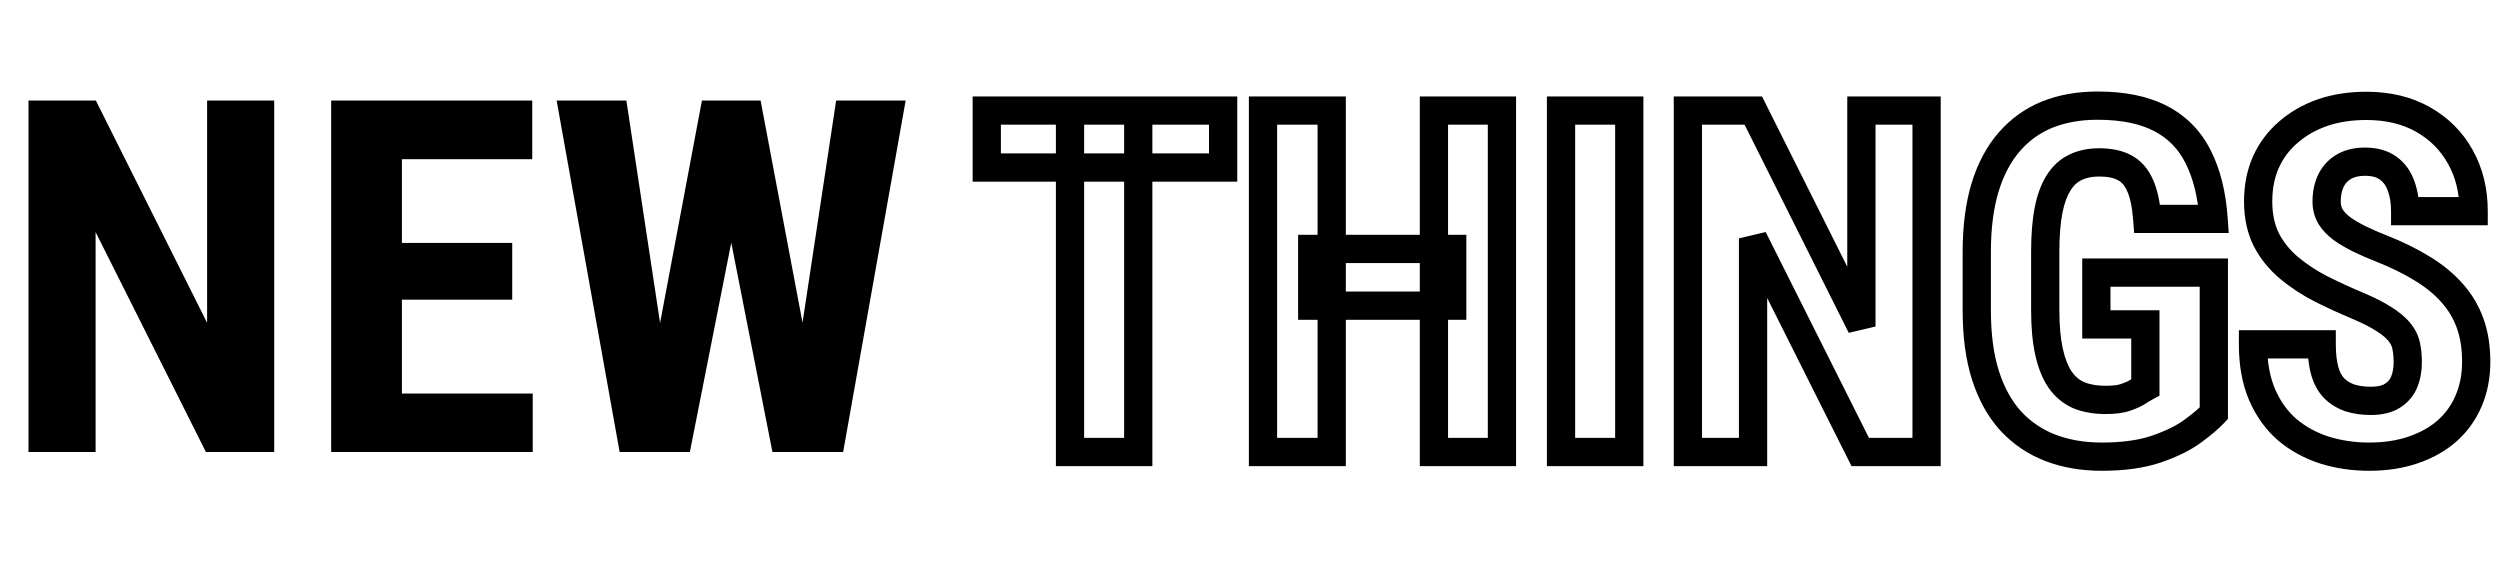 <svg width="177" height="41" viewBox="0 0 177 41" fill="none" xmlns="http://www.w3.org/2000/svg">
<path d="M19.414 7.117V32H14.578L6.768 16.431V32H2.017V7.117H6.785L14.663 22.857V7.117H19.414ZM37.717 27.864V32H26.899V27.864H37.717ZM28.455 7.117V32H23.447V7.117H28.455ZM36.265 17.2V21.216H26.899V17.2H36.265ZM37.683 7.117V11.27H26.899V7.117H37.683ZM45.715 28.274L49.697 7.117H52.329L53.115 10.398L48.843 32H45.989L45.715 28.274ZM44.348 7.117L47.561 28.326L47.014 32H43.87L39.409 7.117H44.348ZM56.003 28.24L59.199 7.117H64.121L59.695 32H56.533L56.003 28.24ZM53.85 7.117L57.866 28.394L57.541 32H54.688L50.432 10.364L51.235 7.117H53.85Z" fill="black"/>
<path d="M80.588 7.828H81.588V6.828H80.588V7.828ZM80.588 32V33H81.588V32H80.588ZM75.757 32H74.757V33H75.757V32ZM75.757 7.828V6.828H74.757V7.828H75.757ZM86.598 7.828H87.598V6.828H86.598V7.828ZM86.598 11.862V12.862H87.598V11.862H86.598ZM69.863 11.862H68.863V12.862H69.863V11.862ZM69.863 7.828V6.828H68.863V7.828H69.863ZM79.588 7.828V32H81.588V7.828H79.588ZM80.588 31H75.757V33H80.588V31ZM76.757 32V7.828H74.757V32H76.757ZM75.757 8.828H80.588V6.828H75.757V8.828ZM85.598 7.828V11.862H87.598V7.828H85.598ZM86.598 10.862H69.863V12.862H86.598V10.862ZM70.863 11.862V7.828H68.863V11.862H70.863ZM69.863 8.828H86.598V6.828H69.863V8.828ZM102.817 17.623H103.817V16.623H102.817V17.623ZM102.817 21.641V22.641H103.817V21.641H102.817ZM92.906 21.641H91.906V22.641H92.906V21.641ZM92.906 17.623V16.623H91.906V17.623H92.906ZM94.284 7.828H95.284V6.828H94.284V7.828ZM94.284 32V33H95.284V32H94.284ZM89.42 32H88.42V33H89.42V32ZM89.42 7.828V6.828H88.42V7.828H89.42ZM106.337 7.828H107.337V6.828H106.337V7.828ZM106.337 32V33H107.337V32H106.337ZM101.522 32H100.522V33H101.522V32ZM101.522 7.828V6.828H100.522V7.828H101.522ZM101.817 17.623V21.641H103.817V17.623H101.817ZM102.817 20.641H92.906V22.641H102.817V20.641ZM93.906 21.641V17.623H91.906V21.641H93.906ZM92.906 18.623H102.817V16.623H92.906V18.623ZM93.284 7.828V32H95.284V7.828H93.284ZM94.284 31H89.42V33H94.284V31ZM90.42 32V7.828H88.42V32H90.42ZM89.42 8.828H94.284V6.828H89.42V8.828ZM105.337 7.828V32H107.337V7.828H105.337ZM106.337 31H101.522V33H106.337V31ZM102.522 32V7.828H100.522V32H102.522ZM101.522 8.828H106.337V6.828H101.522V8.828ZM115.352 7.828H116.352V6.828H115.352V7.828ZM115.352 32V33H116.352V32H115.352ZM110.521 32H109.521V33H110.521V32ZM110.521 7.828V6.828H109.521V7.828H110.521ZM114.352 7.828V32H116.352V7.828H114.352ZM115.352 31H110.521V33H115.352V31ZM111.521 32V7.828H109.521V32H111.521ZM110.521 8.828H115.352V6.828H110.521V8.828ZM136.402 7.828H137.402V6.828H136.402V7.828ZM136.402 32V33H137.402V32H136.402ZM131.704 32L130.81 32.448L131.087 33H131.704V32ZM124.117 16.876L125.011 16.428L123.117 16.876H124.117ZM124.117 32V33H125.117V32H124.117ZM119.502 32H118.502V33H119.502V32ZM119.502 7.828V6.828H118.502V7.828H119.502ZM124.134 7.828L125.028 7.381L124.752 6.828H124.134V7.828ZM131.787 23.118L130.893 23.566L132.787 23.118H131.787ZM131.787 7.828V6.828H130.787V7.828H131.787ZM135.402 7.828V32H137.402V7.828H135.402ZM136.402 31H131.704V33H136.402V31ZM132.598 31.552L125.011 16.428L123.223 17.324L130.81 32.448L132.598 31.552ZM123.117 16.876V32H125.117V16.876H123.117ZM124.117 31H119.502V33H124.117V31ZM120.502 32V7.828H118.502V32H120.502ZM119.502 8.828H124.134V6.828H119.502V8.828ZM123.24 8.276L130.893 23.566L132.681 22.671L125.028 7.381L123.24 8.276ZM132.787 23.118V7.828H130.787V23.118H132.787ZM131.787 8.828H136.402V6.828H131.787V8.828ZM156.739 19.3H157.739V18.3H156.739V19.3ZM156.739 29.261L157.468 29.945L157.739 29.657V29.261H156.739ZM155.229 30.539L155.818 31.347L155.82 31.346L155.229 30.539ZM152.655 31.801L152.974 32.748L152.98 32.746L152.655 31.801ZM145.151 31.701L144.79 32.633L144.793 32.635L145.151 31.701ZM142.346 29.792L141.601 30.46L141.611 30.47L142.346 29.792ZM140.569 26.571L139.616 26.873L139.617 26.875L140.569 26.571ZM140.536 13.29L139.58 12.998L139.578 13.003L140.536 13.29ZM142.263 10.036L143.016 10.693L142.263 10.036ZM144.952 8.11L144.581 7.182L144.577 7.183L144.952 8.11ZM152.971 8.393L152.507 9.278L152.51 9.28L152.971 8.393ZM155.627 11.099L154.732 11.546L154.736 11.552L155.627 11.099ZM156.723 15.498V16.498H157.795L157.72 15.428L156.723 15.498ZM152.024 15.498L151.027 15.574L151.098 16.498H152.024V15.498ZM151.51 13.107L150.595 13.512L150.598 13.519L150.602 13.527L151.51 13.107ZM150.431 11.879L149.95 12.756L149.958 12.76L149.967 12.765L150.431 11.879ZM146.944 11.846L147.366 12.752L147.375 12.748L147.383 12.744L146.944 11.846ZM145.849 26.87L145.019 27.429L145.023 27.435L145.028 27.441L145.849 26.87ZM147.177 27.982L146.776 28.899L146.787 28.904L146.799 28.908L147.177 27.982ZM151.344 27.75L151.878 28.596L151.889 28.588L151.344 27.75ZM151.892 27.418L152.366 28.298L152.892 28.015V27.418H151.892ZM151.892 22.969H152.892V21.969H151.892V22.969ZM148.422 22.969H147.422V23.969H148.422V22.969ZM148.422 19.3V18.3H147.422V19.3H148.422ZM155.739 19.3V29.261H157.739V19.3H155.739ZM156.01 28.576C155.727 28.877 155.279 29.262 154.637 29.733L155.82 31.346C156.506 30.842 157.065 30.375 157.468 29.945L156.01 28.576ZM154.64 29.731C154.092 30.13 153.332 30.511 152.33 30.855L152.98 32.746C154.103 32.361 155.059 31.9 155.818 31.347L154.64 29.731ZM152.336 30.853C151.417 31.163 150.248 31.332 148.804 31.332V33.332C150.392 33.332 151.79 33.147 152.974 32.748L152.336 30.853ZM148.804 31.332C147.57 31.332 146.476 31.139 145.51 30.768L144.793 32.635C146.018 33.105 147.359 33.332 148.804 33.332V31.332ZM145.513 30.769C144.57 30.403 143.763 29.854 143.081 29.114L141.611 30.47C142.5 31.435 143.563 32.158 144.79 32.633L145.513 30.769ZM143.09 29.124C142.424 28.382 141.895 27.438 141.522 26.267L139.617 26.875C140.062 28.272 140.718 29.476 141.601 30.46L143.09 29.124ZM141.523 26.27C141.152 25.097 140.955 23.671 140.955 21.973H138.955C138.955 23.817 139.168 25.456 139.616 26.873L141.523 26.27ZM140.955 21.973V17.855H138.955V21.973H140.955ZM140.955 17.855C140.955 16.177 141.141 14.756 141.494 13.577L139.578 13.003C139.156 14.414 138.955 16.037 138.955 17.855H140.955ZM141.493 13.582C141.858 12.385 142.372 11.432 143.016 10.693L141.509 9.379C140.648 10.367 140.011 11.583 139.58 12.998L141.493 13.582ZM143.016 10.693C143.668 9.946 144.435 9.398 145.327 9.037L144.577 7.183C143.388 7.664 142.363 8.4 141.509 9.379L143.016 10.693ZM145.324 9.039C146.239 8.673 147.295 8.479 148.505 8.479V6.479C147.081 6.479 145.768 6.707 144.581 7.182L145.324 9.039ZM148.505 8.479C150.217 8.479 151.532 8.768 152.507 9.278L153.435 7.507C152.085 6.8 150.423 6.479 148.505 6.479V8.479ZM152.51 9.28C153.494 9.79 154.228 10.537 154.733 11.546L156.521 10.651C155.83 9.269 154.794 8.212 153.431 7.505L152.51 9.28ZM154.736 11.552C155.268 12.598 155.61 13.926 155.725 15.568L157.72 15.428C157.592 13.595 157.203 11.99 156.518 10.645L154.736 11.552ZM156.723 14.498H152.024V16.498H156.723V14.498ZM153.022 15.422C152.94 14.349 152.754 13.418 152.418 12.688L150.602 13.527C150.796 13.948 150.954 14.611 151.027 15.574L153.022 15.422ZM152.424 12.703C152.097 11.963 151.598 11.361 150.895 10.993L149.967 12.765C150.193 12.883 150.413 13.101 150.595 13.512L152.424 12.703ZM150.911 11.002C150.252 10.641 149.467 10.497 148.621 10.497V12.497C149.258 12.497 149.68 12.608 149.95 12.756L150.911 11.002ZM148.621 10.497C147.859 10.497 147.144 10.635 146.506 10.947L147.383 12.744C147.696 12.591 148.099 12.497 148.621 12.497V10.497ZM146.523 10.939C145.848 11.253 145.311 11.761 144.903 12.408L146.595 13.475C146.829 13.104 147.089 12.881 147.366 12.752L146.523 10.939ZM144.903 12.408C144.497 13.052 144.224 13.831 144.054 14.71L146.017 15.091C146.156 14.376 146.359 13.85 146.595 13.475L144.903 12.408ZM144.054 14.71C143.882 15.589 143.803 16.631 143.803 17.822H145.803C145.803 16.711 145.878 15.805 146.017 15.091L144.054 14.71ZM143.803 17.822V21.973H145.803V17.822H143.803ZM143.803 21.973C143.803 23.16 143.895 24.21 144.092 25.109L146.045 24.68C145.888 23.964 145.803 23.066 145.803 21.973H143.803ZM144.092 25.109C144.287 26 144.586 26.786 145.019 27.429L146.678 26.311C146.425 25.936 146.204 25.405 146.045 24.68L144.092 25.109ZM145.028 27.441C145.48 28.091 146.064 28.587 146.776 28.899L147.578 27.066C147.227 26.913 146.926 26.668 146.67 26.299L145.028 27.441ZM146.799 28.908C147.487 29.189 148.257 29.314 149.086 29.314V27.314C148.454 27.314 147.951 27.218 147.555 27.057L146.799 28.908ZM149.086 29.314C149.728 29.314 150.321 29.25 150.822 29.078L150.172 27.186C149.964 27.258 149.617 27.314 149.086 27.314V29.314ZM150.822 29.078C151.217 28.942 151.578 28.785 151.878 28.596L150.81 26.904C150.689 26.981 150.486 27.078 150.172 27.186L150.822 29.078ZM151.889 28.588C152.099 28.452 152.256 28.358 152.366 28.298L151.418 26.538C151.239 26.633 151.031 26.761 150.799 26.912L151.889 28.588ZM152.892 27.418V22.969H150.892V27.418H152.892ZM151.892 21.969H148.422V23.969H151.892V21.969ZM149.422 22.969V19.3H147.422V22.969H149.422ZM148.422 20.3H156.739V18.3H148.422V20.3ZM169.854 23.483L169.079 24.115L169.086 24.123L169.093 24.132L169.854 23.483ZM168.775 22.587L168.235 23.428L168.244 23.434L168.775 22.587ZM166.949 21.657L167.342 20.737L167.336 20.735L166.949 21.657ZM164.343 20.462L163.886 21.352L163.896 21.356L164.343 20.462ZM162.068 18.968L161.427 19.735L162.068 18.968ZM160.458 16.976L159.564 17.423L159.567 17.43L159.571 17.438L160.458 16.976ZM160.425 11.48L159.514 11.068L159.509 11.078L160.425 11.48ZM162.019 9.355L162.668 10.116L162.675 10.11L162.019 9.355ZM164.426 7.978L164.099 7.032L164.096 7.034L164.426 7.978ZM171.548 8.459L171.054 9.328L171.057 9.33L171.548 8.459ZM174.188 11.099L173.313 11.584L173.317 11.59L174.188 11.099ZM175.134 14.95V15.95H176.134V14.95H175.134ZM170.286 14.95H169.286V15.95H170.286V14.95ZM169.987 13.141L169.045 13.475L169.049 13.486L169.053 13.498L169.987 13.141ZM165.903 11.829L166.425 12.682L166.431 12.678L165.903 11.829ZM165.007 12.842L164.099 12.423L164.094 12.433L165.007 12.842ZM165.007 15.349L164.144 15.854L164.155 15.872L164.166 15.889L165.007 15.349ZM165.82 16.195L165.224 16.998L165.233 17.005L165.242 17.011L165.82 16.195ZM167.032 16.909L166.585 17.804L166.593 17.808L167.032 16.909ZM168.593 17.59L168.959 16.659L168.958 16.659L168.593 17.59ZM171.498 19.018L170.972 19.868L170.98 19.873L171.498 19.018ZM173.606 20.744L172.855 21.404L172.861 21.411L173.606 20.744ZM174.785 28.364L173.865 27.972L173.863 27.978L174.785 28.364ZM173.274 30.489L173.936 31.239L173.943 31.233L173.274 30.489ZM170.867 31.851L170.544 30.904L170.541 30.905L170.867 31.851ZM164.575 31.867L164.268 32.819L164.278 32.822L164.575 31.867ZM161.936 30.423L161.28 31.178L161.286 31.183L161.292 31.188L161.936 30.423ZM160.159 27.949L159.24 28.343L159.242 28.347L160.159 27.949ZM159.512 24.38V23.38H158.512V24.38H159.512ZM164.376 24.38H165.376V23.38H164.376V24.38ZM164.592 26.256L163.628 26.522L163.629 26.528L164.592 26.256ZM165.256 27.484L164.536 28.178L164.542 28.185L164.549 28.192L165.256 27.484ZM166.352 28.165L166.014 29.106L166.028 29.111L166.042 29.116L166.352 28.165ZM169.39 28.016L168.857 27.169L168.846 27.176L169.39 28.016ZM171.469 25.642C171.469 25.151 171.425 24.685 171.329 24.249L169.376 24.677C169.435 24.949 169.469 25.269 169.469 25.642H171.469ZM171.329 24.249C171.214 23.721 170.968 23.248 170.616 22.835L169.093 24.132C169.25 24.316 169.336 24.496 169.376 24.677L171.329 24.249ZM170.63 22.852C170.294 22.439 169.837 22.073 169.307 21.74L168.244 23.434C168.666 23.699 168.928 23.93 169.079 24.115L170.63 22.852ZM169.316 21.746C168.788 21.406 168.124 21.071 167.342 20.737L166.557 22.577C167.28 22.885 167.834 23.17 168.235 23.428L169.316 21.746ZM167.336 20.735C166.459 20.367 165.611 19.978 164.79 19.567L163.896 21.356C164.757 21.787 165.646 22.195 166.562 22.579L167.336 20.735ZM164.799 19.572C164.019 19.172 163.324 18.714 162.71 18.201L161.427 19.735C162.163 20.35 162.984 20.889 163.886 21.352L164.799 19.572ZM162.71 18.201C162.133 17.719 161.681 17.157 161.345 16.513L159.571 17.438C160.032 18.321 160.653 19.088 161.427 19.735L162.71 18.201ZM161.352 16.528C161.047 15.918 160.877 15.169 160.877 14.253H158.877C158.877 15.418 159.094 16.484 159.564 17.423L161.352 16.528ZM160.877 14.253C160.877 13.356 161.037 12.572 161.34 11.883L159.509 11.078C159.082 12.05 158.877 13.113 158.877 14.253H160.877ZM161.336 11.893C161.652 11.195 162.095 10.606 162.668 10.116L161.369 8.595C160.57 9.278 159.95 10.105 159.514 11.068L161.336 11.893ZM162.675 10.11C163.259 9.601 163.949 9.204 164.756 8.922L164.096 7.034C163.066 7.393 162.15 7.915 161.362 8.601L162.675 10.11ZM164.752 8.923C165.562 8.643 166.484 8.496 167.53 8.496V6.496C166.297 6.496 165.149 6.67 164.099 7.032L164.752 8.923ZM167.53 8.496C168.94 8.496 170.102 8.787 171.054 9.328L172.042 7.59C170.736 6.847 169.22 6.496 167.53 6.496V8.496ZM171.057 9.33C172.04 9.884 172.785 10.632 173.313 11.584L175.062 10.614C174.35 9.33 173.336 8.318 172.039 7.588L171.057 9.33ZM173.317 11.59C173.852 12.539 174.134 13.65 174.134 14.95H176.134C176.134 13.351 175.784 11.894 175.058 10.607L173.317 11.59ZM175.134 13.95H170.286V15.95H175.134V13.95ZM171.286 14.95C171.286 14.169 171.173 13.44 170.921 12.783L169.053 13.498C169.2 13.881 169.286 14.359 169.286 14.95H171.286ZM170.93 12.807C170.68 12.1 170.257 11.509 169.653 11.08L168.495 12.711C168.732 12.879 168.919 13.118 169.045 13.475L170.93 12.807ZM169.653 11.08C169.021 10.631 168.259 10.447 167.447 10.447V12.447C167.963 12.447 168.286 12.562 168.495 12.711L169.653 11.08ZM167.447 10.447C166.693 10.447 165.983 10.602 165.375 10.98L166.431 12.678C166.643 12.547 166.962 12.447 167.447 12.447V10.447ZM165.382 10.976C164.811 11.325 164.379 11.815 164.099 12.423L165.915 13.261C166.033 13.006 166.199 12.821 166.425 12.682L165.382 10.976ZM164.094 12.433C163.84 13.001 163.725 13.619 163.725 14.27H165.725C165.725 13.858 165.797 13.524 165.92 13.25L164.094 12.433ZM163.725 14.27C163.725 14.833 163.86 15.369 164.144 15.854L165.87 14.843C165.778 14.686 165.725 14.503 165.725 14.27H163.725ZM164.166 15.889C164.44 16.316 164.8 16.683 165.224 16.998L166.416 15.392C166.155 15.198 165.972 15.001 165.848 14.808L164.166 15.889ZM165.242 17.011C165.635 17.29 166.085 17.553 166.585 17.804L167.479 16.015C167.05 15.8 166.692 15.588 166.399 15.38L165.242 17.011ZM166.593 17.808C167.097 18.053 167.642 18.291 168.228 18.521L168.958 16.659C168.415 16.446 167.92 16.23 167.471 16.011L166.593 17.808ZM168.226 18.52C169.277 18.934 170.19 19.384 170.972 19.868L172.024 18.167C171.124 17.61 170.1 17.109 168.959 16.659L168.226 18.52ZM170.98 19.873C171.747 20.337 172.368 20.85 172.855 21.404L174.357 20.084C173.716 19.355 172.931 18.716 172.016 18.162L170.98 19.873ZM172.861 21.411C173.34 21.946 173.7 22.549 173.944 23.225L175.825 22.546C175.494 21.629 175.002 20.804 174.352 20.077L172.861 21.411ZM173.944 23.225C174.186 23.894 174.316 24.683 174.316 25.608H176.316C176.316 24.497 176.159 23.471 175.825 22.546L173.944 23.225ZM174.316 25.608C174.316 26.496 174.161 27.279 173.865 27.972L175.705 28.757C176.118 27.789 176.316 26.735 176.316 25.608H174.316ZM173.863 27.978C173.577 28.66 173.16 29.247 172.605 29.746L173.943 31.233C174.717 30.537 175.307 29.707 175.707 28.751L173.863 27.978ZM172.612 29.74C172.059 30.229 171.375 30.621 170.544 30.904L171.19 32.797C172.241 32.439 173.162 31.923 173.936 31.239L172.612 29.74ZM170.541 30.905C169.732 31.184 168.805 31.332 167.746 31.332V33.332C168.99 33.332 170.143 33.159 171.194 32.796L170.541 30.905ZM167.746 31.332C166.722 31.332 165.766 31.19 164.872 30.912L164.278 32.822C165.377 33.164 166.535 33.332 167.746 33.332V31.332ZM164.882 30.915C164.003 30.632 163.239 30.212 162.579 29.657L161.292 31.188C162.16 31.918 163.155 32.46 164.269 32.819L164.882 30.915ZM162.591 29.668C161.961 29.121 161.454 28.423 161.077 27.552L159.242 28.347C159.727 29.468 160.405 30.419 161.28 31.178L162.591 29.668ZM161.078 27.555C160.712 26.7 160.512 25.65 160.512 24.38H158.512C158.512 25.855 158.743 27.184 159.24 28.343L161.078 27.555ZM159.512 25.38H164.376V23.38H159.512V25.38ZM163.376 24.38C163.376 25.171 163.453 25.891 163.628 26.522L165.556 25.989C165.443 25.58 165.376 25.05 165.376 24.38H163.376ZM163.629 26.528C163.808 27.16 164.099 27.726 164.536 28.178L165.976 26.79C165.815 26.623 165.663 26.37 165.554 25.984L163.629 26.528ZM164.549 28.192C164.961 28.603 165.455 28.906 166.014 29.106L166.689 27.224C166.385 27.114 166.149 26.963 165.963 26.777L164.549 28.192ZM166.042 29.116C166.604 29.298 167.214 29.381 167.862 29.381V27.381C167.381 27.381 166.985 27.319 166.661 27.214L166.042 29.116ZM167.862 29.381C168.618 29.381 169.339 29.239 169.933 28.855L168.846 27.176C168.688 27.279 168.391 27.381 167.862 27.381V29.381ZM169.922 28.862C170.48 28.511 170.899 28.023 171.146 27.412L169.293 26.66C169.209 26.868 169.074 27.033 168.857 27.169L169.922 28.862ZM171.146 27.412C171.369 26.864 171.469 26.268 171.469 25.642H169.469C169.469 26.055 169.403 26.389 169.293 26.66L171.146 27.412Z" fill="black"/>
</svg>
